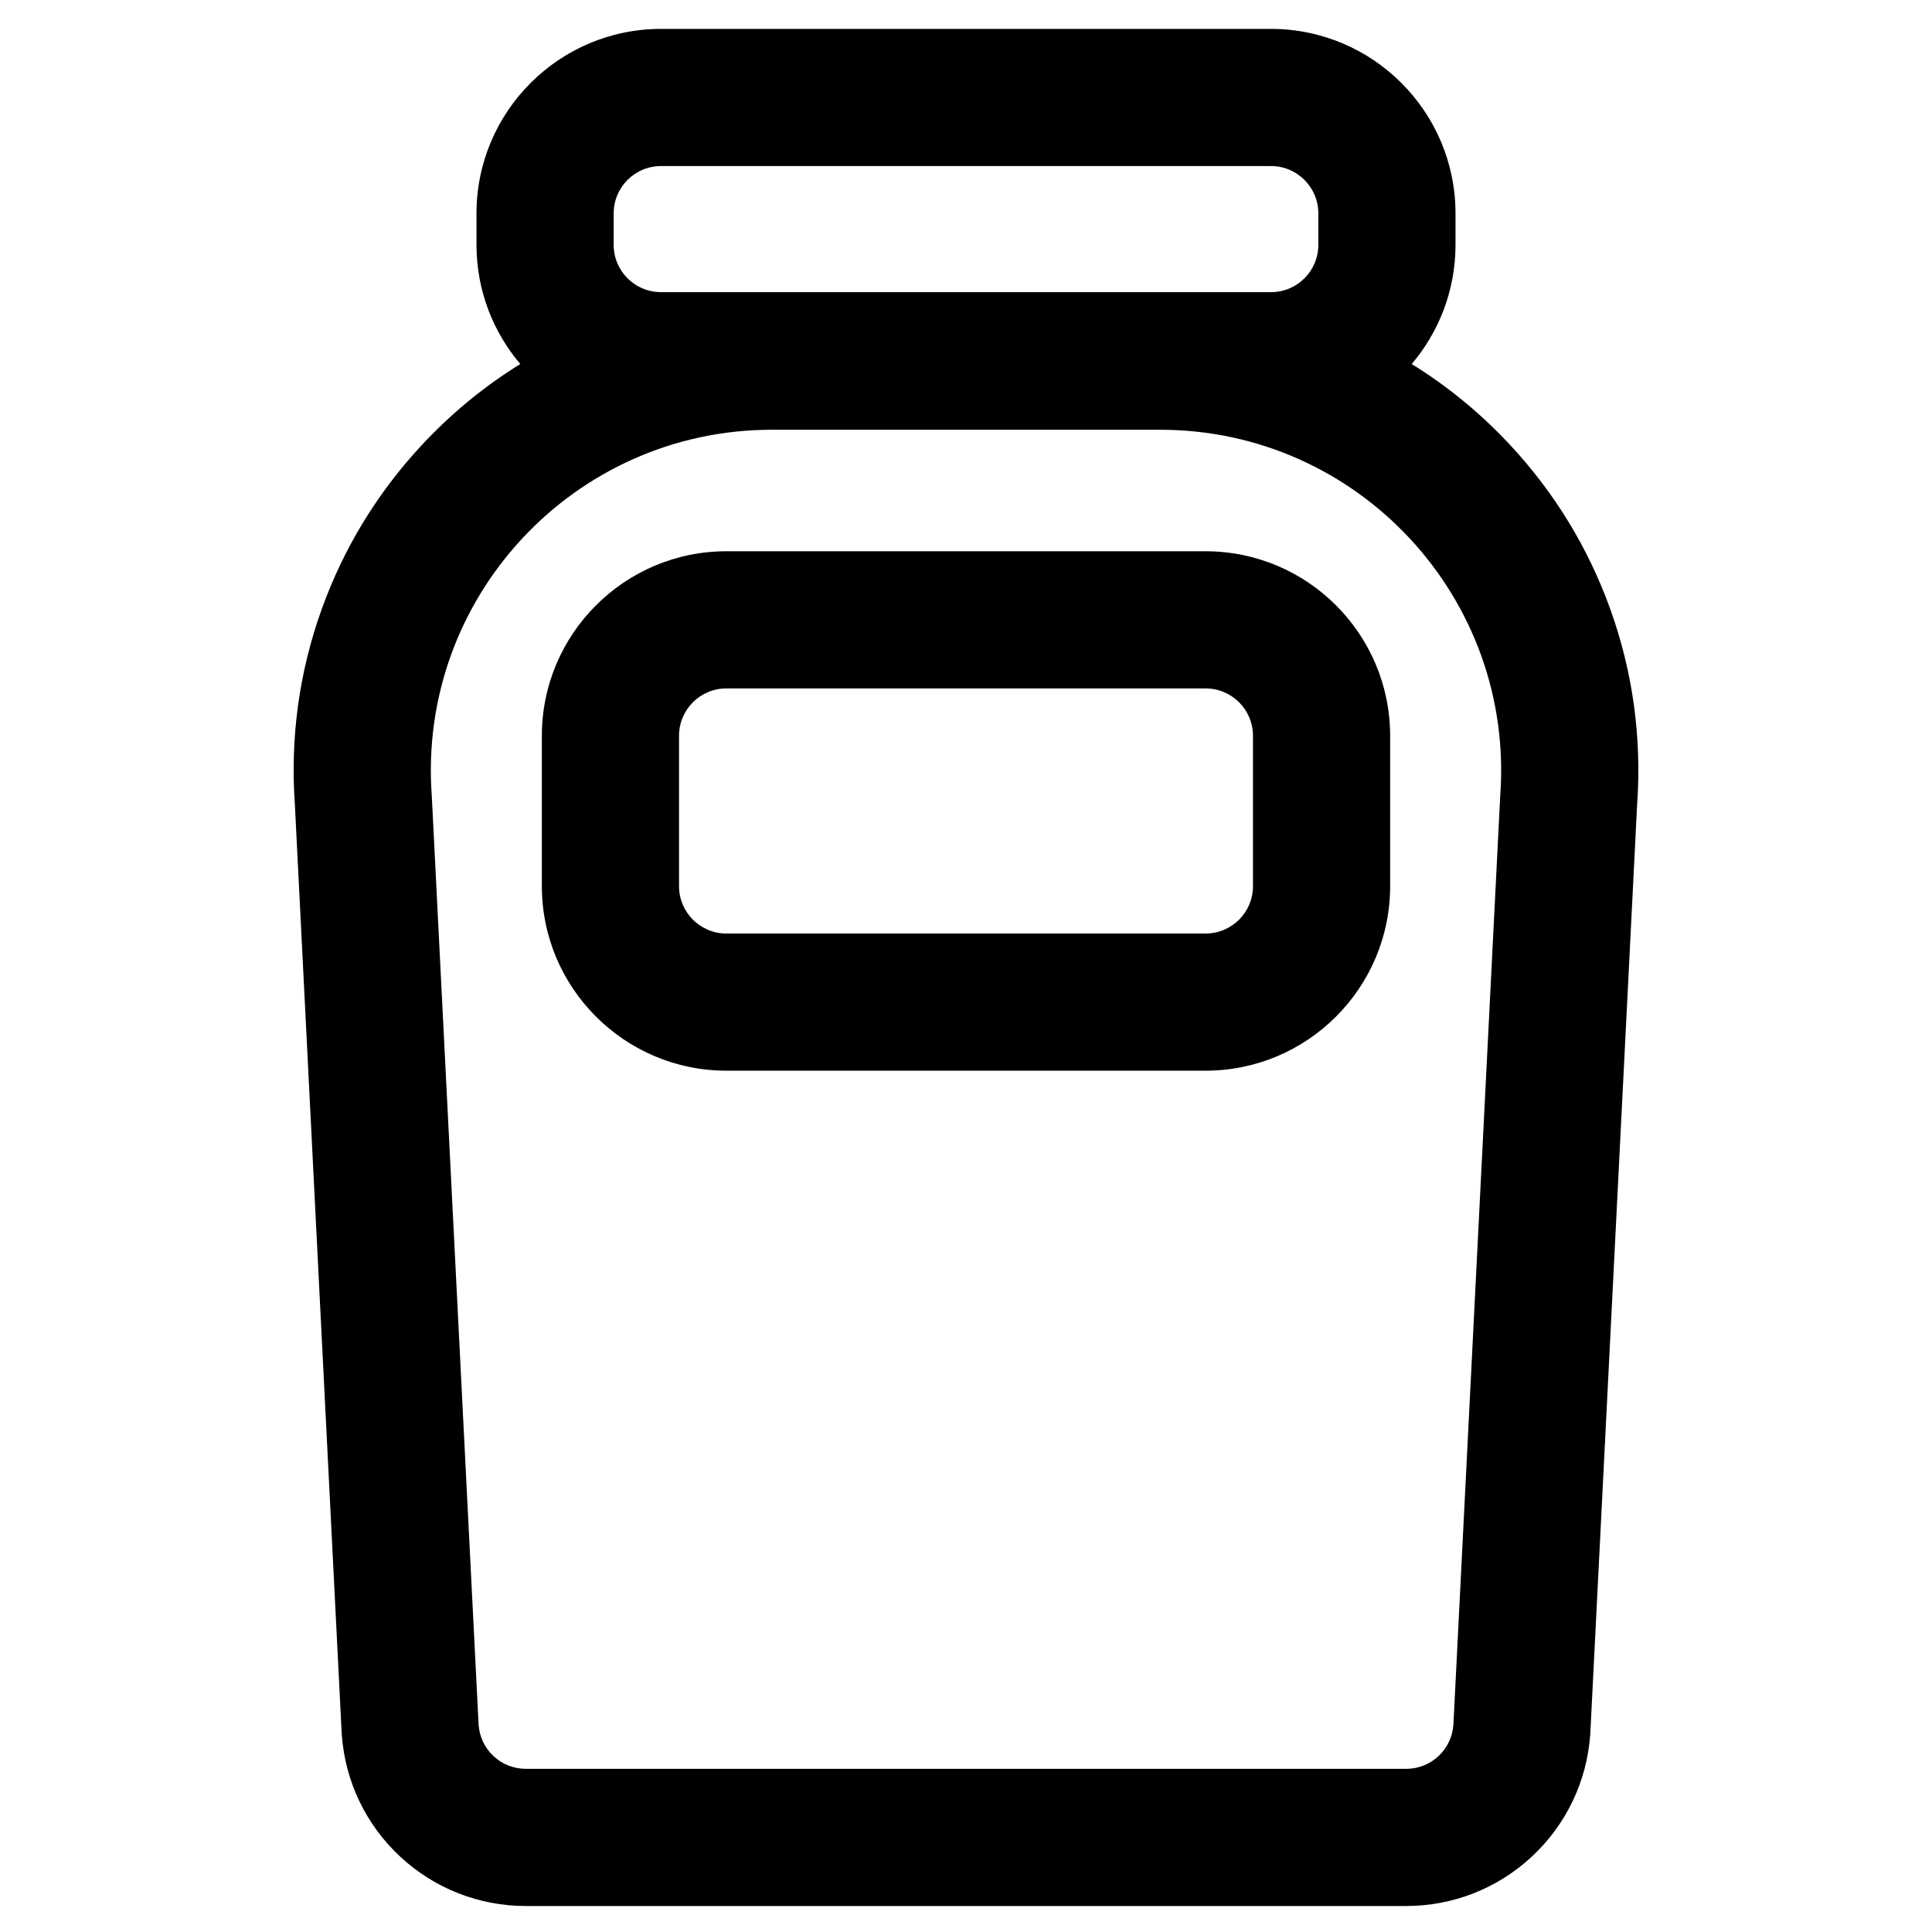 <?xml version="1.0" encoding="iso-8859-1"?>
<!-- Generator: Adobe Illustrator 18.0.0, SVG Export Plug-In . SVG Version: 6.00 Build 0)  -->
<!DOCTYPE svg PUBLIC "-//W3C//DTD SVG 1.1//EN" "http://www.w3.org/Graphics/SVG/1.1/DTD/svg11.dtd">
<svg version="1.1" id="Capa_1" xmlns="http://www.w3.org/2000/svg" xmlns:xlink="http://www.w3.org/1999/xlink" x="0px" y="0px"
	 viewBox="0 0 1000 1000" style="enable-background:new 0 0 1000 1000;" xml:space="preserve">
<path style="stroke:#000000;stroke-miterlimit:10;" d="M218.544,230.854c-22.835,24.585-40.16,52.995-51.492,84.438
	c-11.683,32.419-16.37,66.398-13.934,101.003l24.201,480.118l0.041,0.819l0.061,0.818c1.774,23.996,12.46,46.228,30.09,62.603
	s40.59,25.393,64.652,25.393h455.676c24.062,0,47.022-9.018,64.652-25.393s28.316-38.608,30.09-62.603l0.061-0.818l0.041-0.819
	l24.201-480.118c2.436-34.606-2.251-68.584-13.934-101.003c-11.332-31.444-28.656-59.853-51.492-84.438
	c-15.34-16.516-32.594-30.667-51.515-42.314c14.283-16.628,22.928-38.233,22.928-61.821v-16.264c0-52.383-42.617-95-95-95h-315.74
	c-52.383,0-95,42.617-95,95v16.264c0,23.588,8.645,45.193,22.928,61.821C251.138,200.188,233.884,214.338,218.544,230.854z
	 M682.869,110.455v16.264c0,13.807-11.193,25-25,25H342.131c-13.807,0-25-11.193-25-25v-16.264c0-13.807,11.193-25,25-25h315.737
	C671.676,85.455,682.869,96.648,682.869,110.455z M399.553,221.936h200.894c102.919,0,184.147,87.454,176.561,190.093L752.77,892.89
	c-0.965,13.057-11.84,23.157-24.932,23.157H272.162c-13.092,0-23.967-10.101-24.932-23.157l-24.238-480.861
	C215.406,309.39,296.634,221.936,399.553,221.936z"/>
<path style="stroke:#000000;stroke-miterlimit:10;" d="M375.962,553.684h248.075c52.383,0,95-42.617,95-95v-77.852
	c0-52.383-42.617-95-95-95H375.962c-52.383,0-95,42.617-95,95v77.852C280.962,511.068,323.58,553.684,375.962,553.684z
	 M350.962,380.833c0-13.807,11.193-25,25-25h248.075c13.807,0,25,11.193,25,25v77.852c0,13.807-11.193,25-25,25H375.962
	c-13.807,0-25-11.193-25-25V380.833z"/>
</svg>

